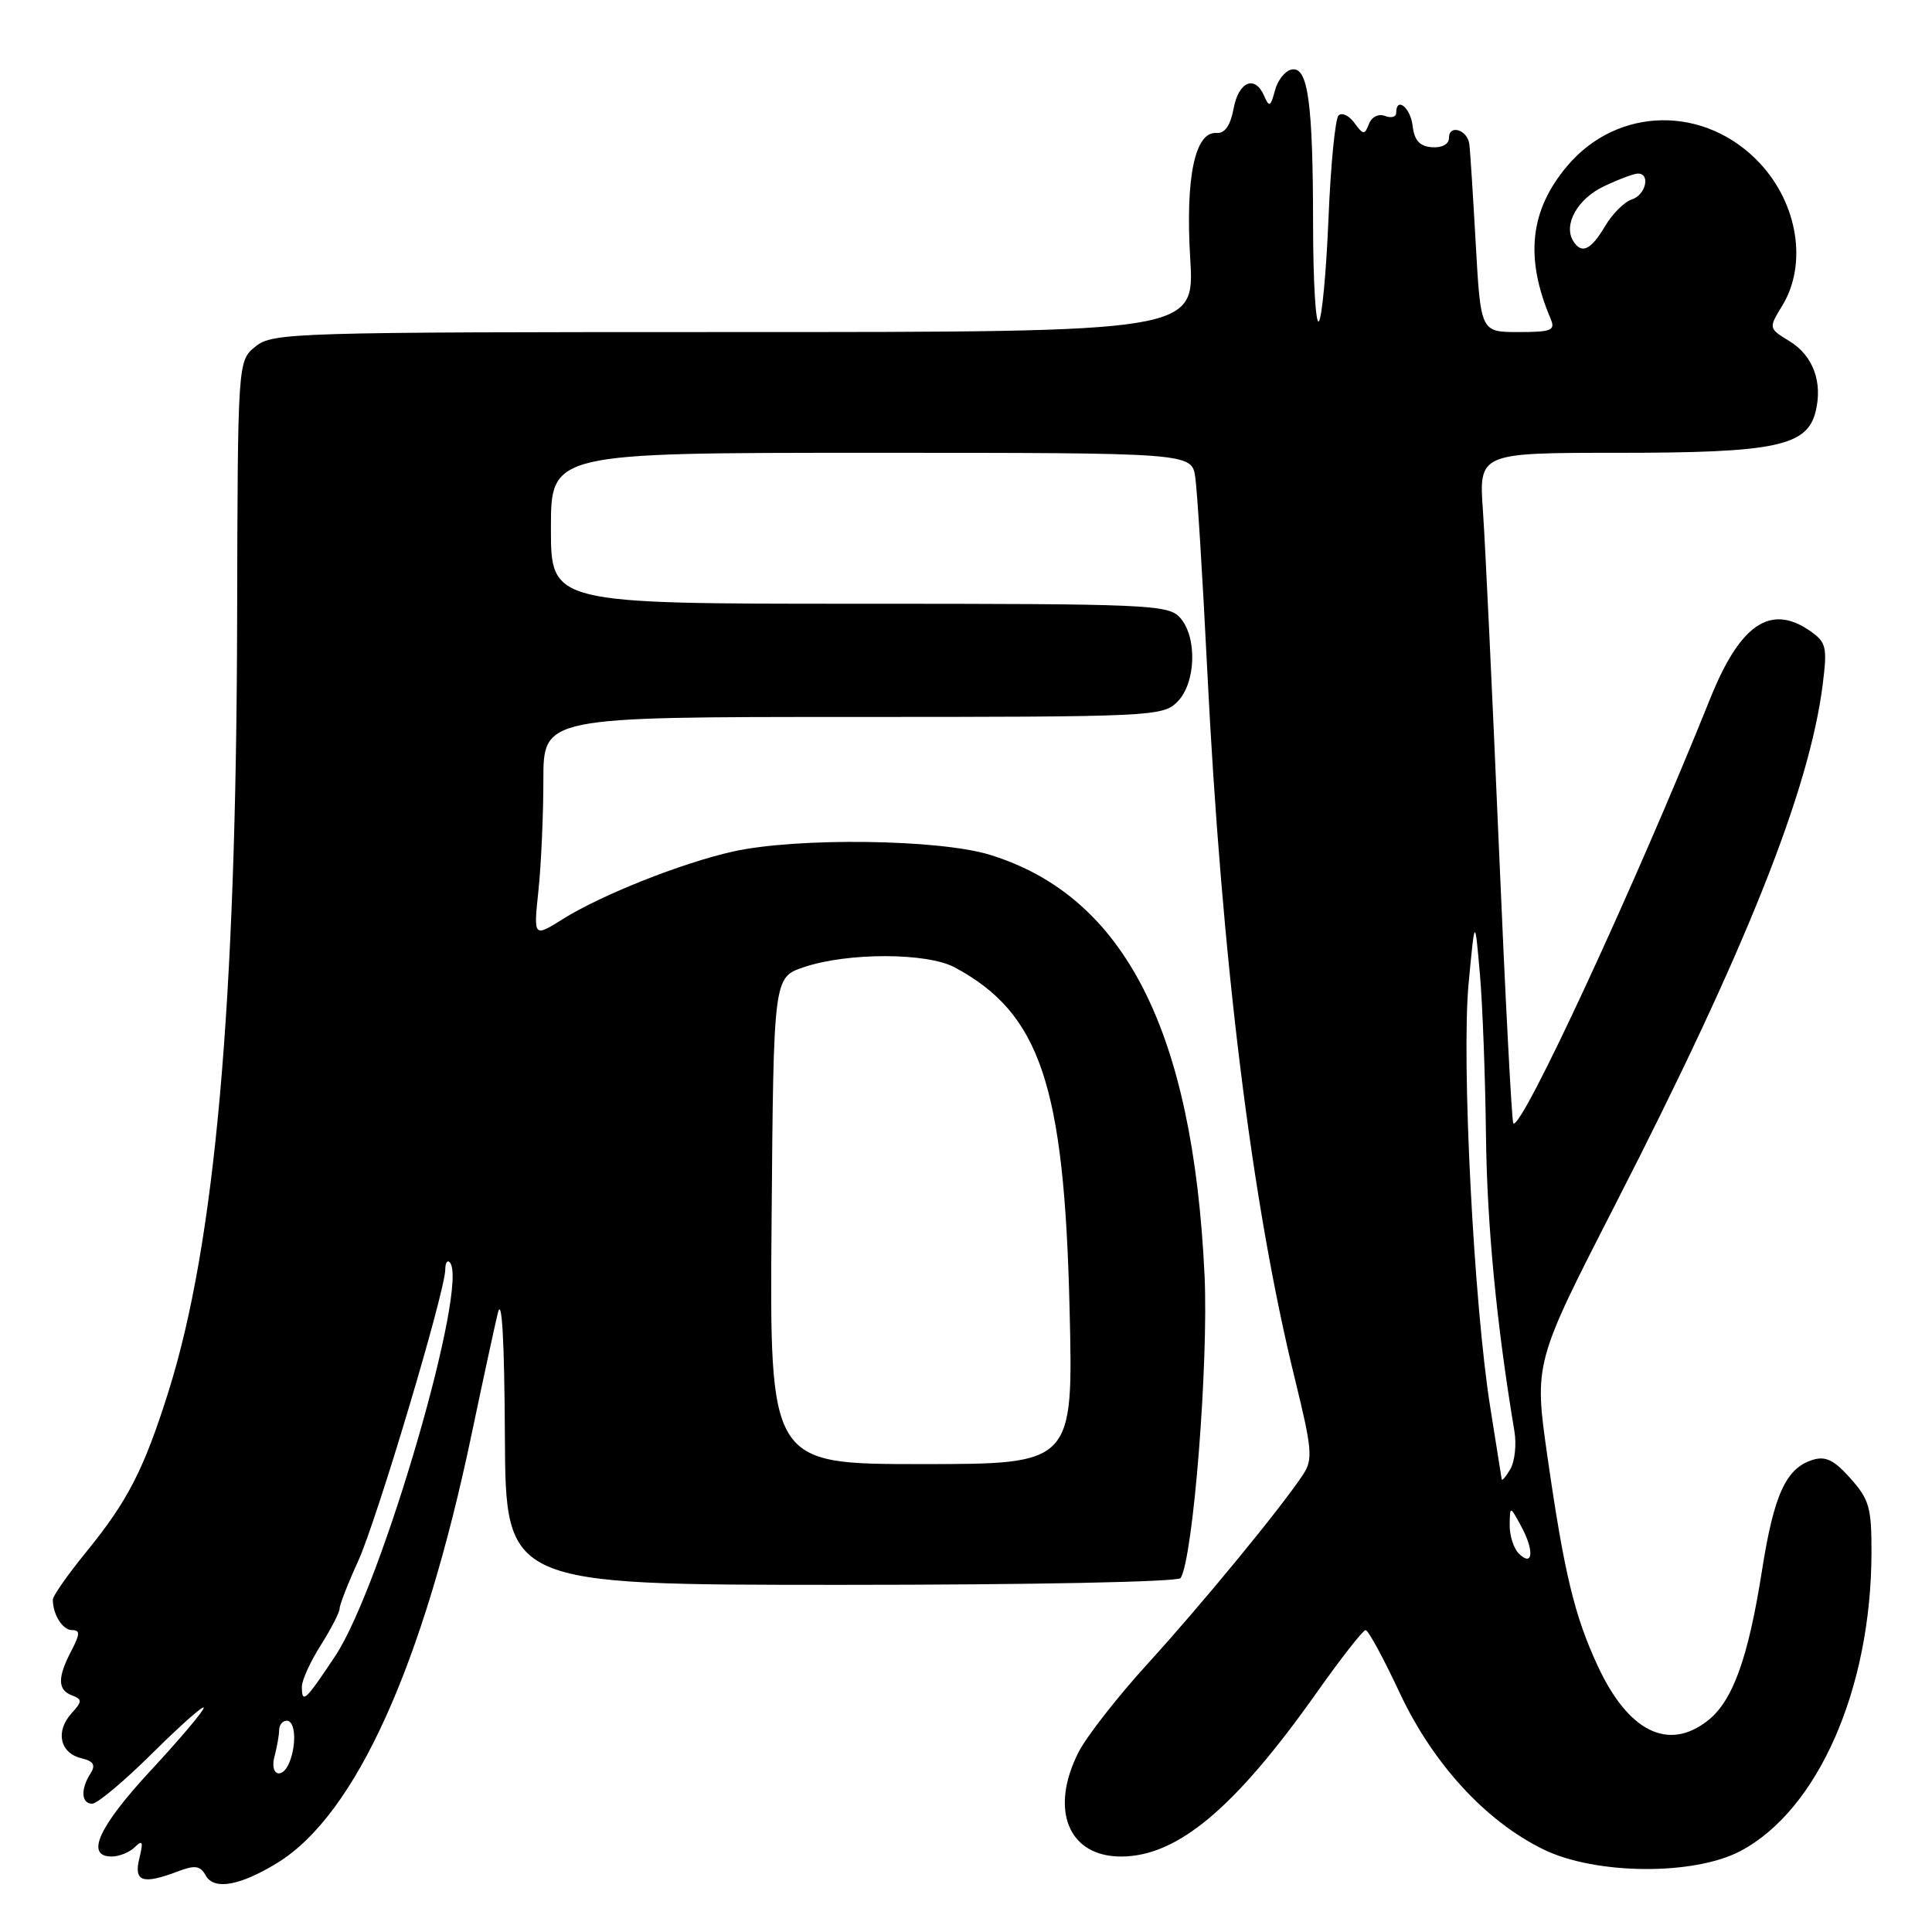 <?xml version="1.0" encoding="UTF-8" standalone="no"?>
<!DOCTYPE svg PUBLIC "-//W3C//DTD SVG 1.1//EN" "http://www.w3.org/Graphics/SVG/1.1/DTD/svg11.dtd" >
<svg xmlns="http://www.w3.org/2000/svg" xmlns:xlink="http://www.w3.org/1999/xlink" version="1.1" viewBox="0 0 256 256">
 <g >
 <path fill="currentColor"
d=" M 36.80 246.81 C 47.12 240.44 56.07 220.68 62.50 190.00 C 63.94 183.12 65.50 175.93 65.96 174.00 C 66.50 171.71 66.83 177.33 66.90 190.25 C 67.00 210.00 67.00 210.00 111.44 210.00 C 136.86 210.00 156.12 209.61 156.44 209.10 C 158.11 206.39 160.15 180.56 159.61 169.00 C 158.08 136.56 149.00 118.76 131.18 113.27 C 124.45 111.19 105.60 110.95 97.14 112.83 C 90.37 114.34 79.68 118.58 74.60 121.77 C 70.69 124.22 70.69 124.22 71.35 117.96 C 71.71 114.52 72.00 107.95 72.00 103.35 C 72.00 95.00 72.00 95.00 113.00 95.00 C 152.67 95.00 154.07 94.93 156.00 93.00 C 158.48 90.52 158.67 84.40 156.35 81.83 C 154.79 80.11 152.15 80.00 113.85 80.00 C 73.00 80.00 73.00 80.00 73.00 70.00 C 73.00 60.00 73.00 60.00 115.45 60.00 C 157.91 60.00 157.91 60.00 158.38 63.25 C 158.64 65.04 159.35 76.40 159.95 88.50 C 161.87 127.14 165.85 159.41 171.58 182.72 C 173.87 192.04 173.98 193.38 172.68 195.36 C 169.88 199.64 159.26 212.57 152.09 220.43 C 148.11 224.80 143.99 230.07 142.93 232.14 C 139.03 239.78 141.55 246.00 148.54 246.00 C 156.01 246.00 163.62 239.62 174.49 224.25 C 177.70 219.71 180.60 216.00 180.95 216.00 C 181.30 216.00 183.30 219.68 185.40 224.17 C 189.82 233.65 196.80 241.28 204.50 245.05 C 211.39 248.43 224.45 248.54 230.62 245.27 C 240.89 239.84 247.94 223.79 247.98 205.77 C 248.00 199.79 247.69 198.68 245.19 195.89 C 243.01 193.44 241.89 192.90 240.16 193.45 C 236.65 194.56 235.05 198.05 233.47 208.12 C 231.64 219.74 229.60 225.38 226.29 227.99 C 221.06 232.10 215.74 229.45 211.70 220.73 C 208.61 214.06 207.27 208.48 205.05 193.05 C 203.27 180.61 203.27 180.61 214.06 159.55 C 231.31 125.91 239.77 104.68 241.52 90.68 C 242.14 85.74 241.99 85.11 239.88 83.63 C 234.63 79.95 230.58 82.68 226.61 92.57 C 216.56 117.55 201.56 149.90 200.52 148.85 C 200.32 148.65 199.45 132.06 198.60 111.99 C 197.74 91.92 196.80 72.01 196.50 67.75 C 195.95 60.00 195.95 60.00 214.51 60.00 C 235.19 60.00 239.43 59.12 240.57 54.57 C 241.55 50.66 240.25 47.13 237.14 45.22 C 234.33 43.50 234.33 43.50 236.16 40.50 C 239.50 35.02 238.24 27.04 233.19 21.63 C 225.95 13.89 214.33 14.06 207.65 22.01 C 202.70 27.89 202.03 34.15 205.47 42.25 C 206.12 43.78 205.59 44.00 201.21 44.00 C 196.20 44.00 196.20 44.00 195.54 32.25 C 195.18 25.79 194.80 19.86 194.69 19.08 C 194.44 17.19 192.00 16.44 192.00 18.25 C 192.00 19.10 191.10 19.60 189.75 19.51 C 188.11 19.39 187.41 18.62 187.18 16.67 C 186.89 14.22 185.00 12.74 185.00 14.97 C 185.00 15.50 184.33 15.68 183.51 15.36 C 182.65 15.04 181.75 15.49 181.39 16.43 C 180.82 17.91 180.64 17.89 179.46 16.28 C 178.75 15.30 177.80 14.86 177.36 15.31 C 176.92 15.75 176.32 21.90 176.03 28.97 C 175.74 36.05 175.16 42.18 174.75 42.59 C 174.34 43.00 174.00 37.30 173.99 29.92 C 173.98 13.56 173.32 8.79 171.16 9.21 C 170.29 9.37 169.29 10.63 168.93 12.01 C 168.37 14.14 168.17 14.25 167.53 12.75 C 166.31 9.89 164.14 10.76 163.46 14.37 C 163.03 16.66 162.29 17.71 161.19 17.62 C 158.34 17.41 157.06 23.49 157.71 34.25 C 158.30 44.00 158.30 44.00 97.26 44.00 C 38.65 44.00 36.13 44.08 33.86 45.91 C 31.50 47.82 31.50 47.82 31.42 82.16 C 31.31 133.20 28.50 164.77 22.33 184.37 C 19.08 194.70 16.93 198.89 11.43 205.64 C 8.99 208.63 7.00 211.47 7.00 211.96 C 7.00 213.94 8.30 216.00 9.55 216.00 C 10.63 216.00 10.62 216.51 9.45 218.75 C 7.60 222.29 7.62 223.92 9.54 224.65 C 10.92 225.18 10.91 225.44 9.46 227.05 C 7.32 229.41 7.94 232.27 10.73 232.96 C 12.41 233.37 12.71 233.86 11.99 235.00 C 10.65 237.09 10.77 239.00 12.22 239.00 C 12.90 239.00 16.50 235.97 20.22 232.28 C 23.95 228.58 27.00 225.88 27.00 226.29 C 27.00 226.69 23.85 230.42 20.00 234.57 C 13.05 242.06 11.26 246.00 14.80 246.00 C 15.79 246.00 17.17 245.44 17.87 244.75 C 18.90 243.74 19.01 244.03 18.46 246.25 C 17.70 249.35 18.90 249.75 23.62 247.95 C 25.85 247.11 26.54 247.21 27.28 248.54 C 28.38 250.49 31.85 249.86 36.80 246.81 Z  M 36.37 232.75 C 36.70 231.51 36.98 229.94 36.99 229.25 C 36.99 228.56 37.45 228.00 38.00 228.00 C 39.11 228.00 39.33 230.98 38.39 233.42 C 37.45 235.87 35.69 235.29 36.37 232.75 Z  M 40.00 223.48 C 40.00 222.64 41.12 220.18 42.50 218.00 C 43.88 215.82 45.00 213.64 45.00 213.14 C 45.00 212.65 46.10 209.82 47.45 206.87 C 49.93 201.45 59.00 171.08 59.00 168.22 C 59.00 167.36 59.26 166.93 59.58 167.25 C 62.27 169.93 50.58 210.15 44.42 219.43 C 40.44 225.42 40.00 225.82 40.00 223.48 Z  M 201.24 205.84 C 200.56 205.16 200.02 203.45 200.04 202.05 C 200.08 199.50 200.08 199.50 201.60 202.31 C 203.34 205.52 203.11 207.71 201.24 205.84 Z  M 198.98 196.00 C 198.94 195.72 198.26 191.45 197.47 186.50 C 195.28 172.78 193.63 140.45 194.60 130.29 C 195.43 121.50 195.43 121.50 196.09 129.00 C 196.45 133.12 196.81 142.80 196.90 150.50 C 197.04 162.38 198.30 175.47 200.67 189.66 C 200.96 191.40 200.72 193.65 200.13 194.66 C 199.54 195.67 199.03 196.28 198.98 196.00 Z  M 102.24 161.75 C 102.50 129.51 102.50 129.51 106.50 128.16 C 112.32 126.19 122.84 126.21 126.52 128.19 C 137.82 134.27 141.01 143.74 141.72 173.25 C 142.23 194.00 142.23 194.00 122.10 194.00 C 101.97 194.00 101.97 194.00 102.24 161.75 Z  M 208.46 31.94 C 207.12 29.77 209.02 26.36 212.50 24.70 C 214.46 23.77 216.50 23.00 217.03 23.00 C 218.74 23.00 218.06 25.85 216.22 26.43 C 215.24 26.74 213.63 28.35 212.66 30.00 C 210.80 33.14 209.56 33.72 208.46 31.94 Z "/>
</g>
</svg>